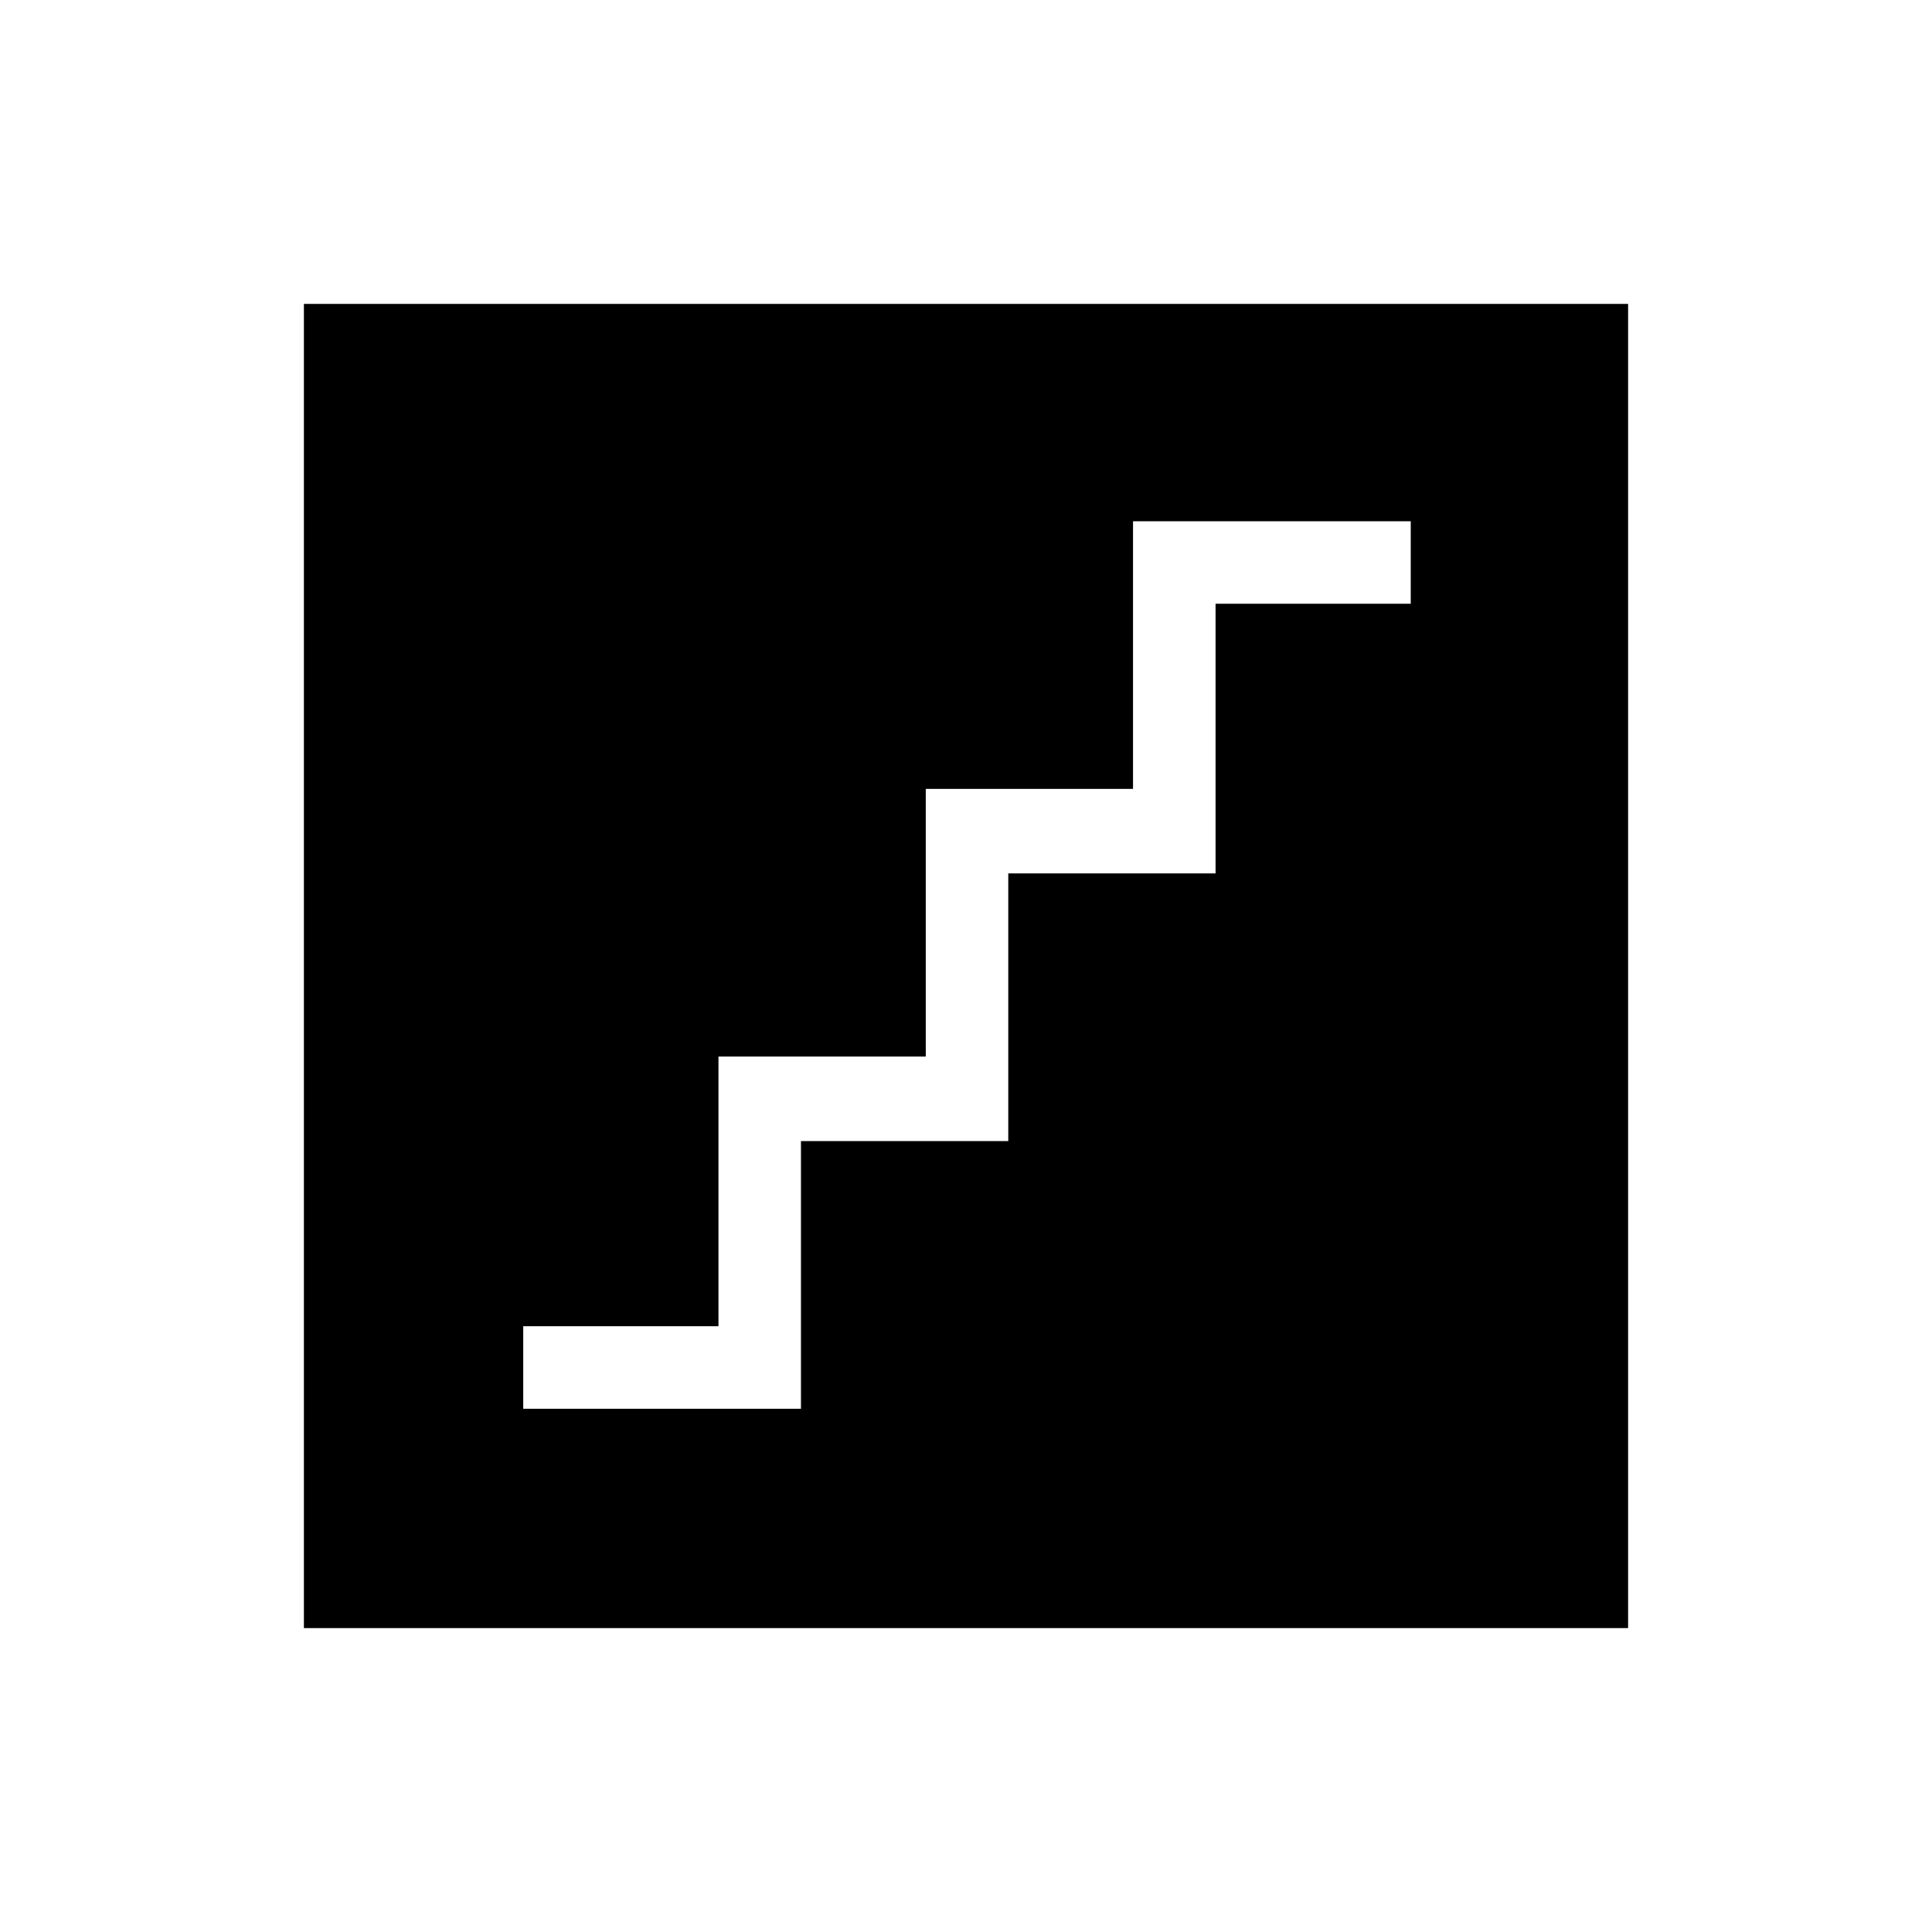 <svg xmlns="http://www.w3.org/2000/svg" height="40" width="40"><path d="M10.833 29.167H16.583V23.625H20.875V18.083H25.167V12.5H29.208V10.792H23.458V16.333H19.167V21.875H14.875V27.458H10.833ZM6.292 33.708V6.292H33.708V33.708Z"/></svg>